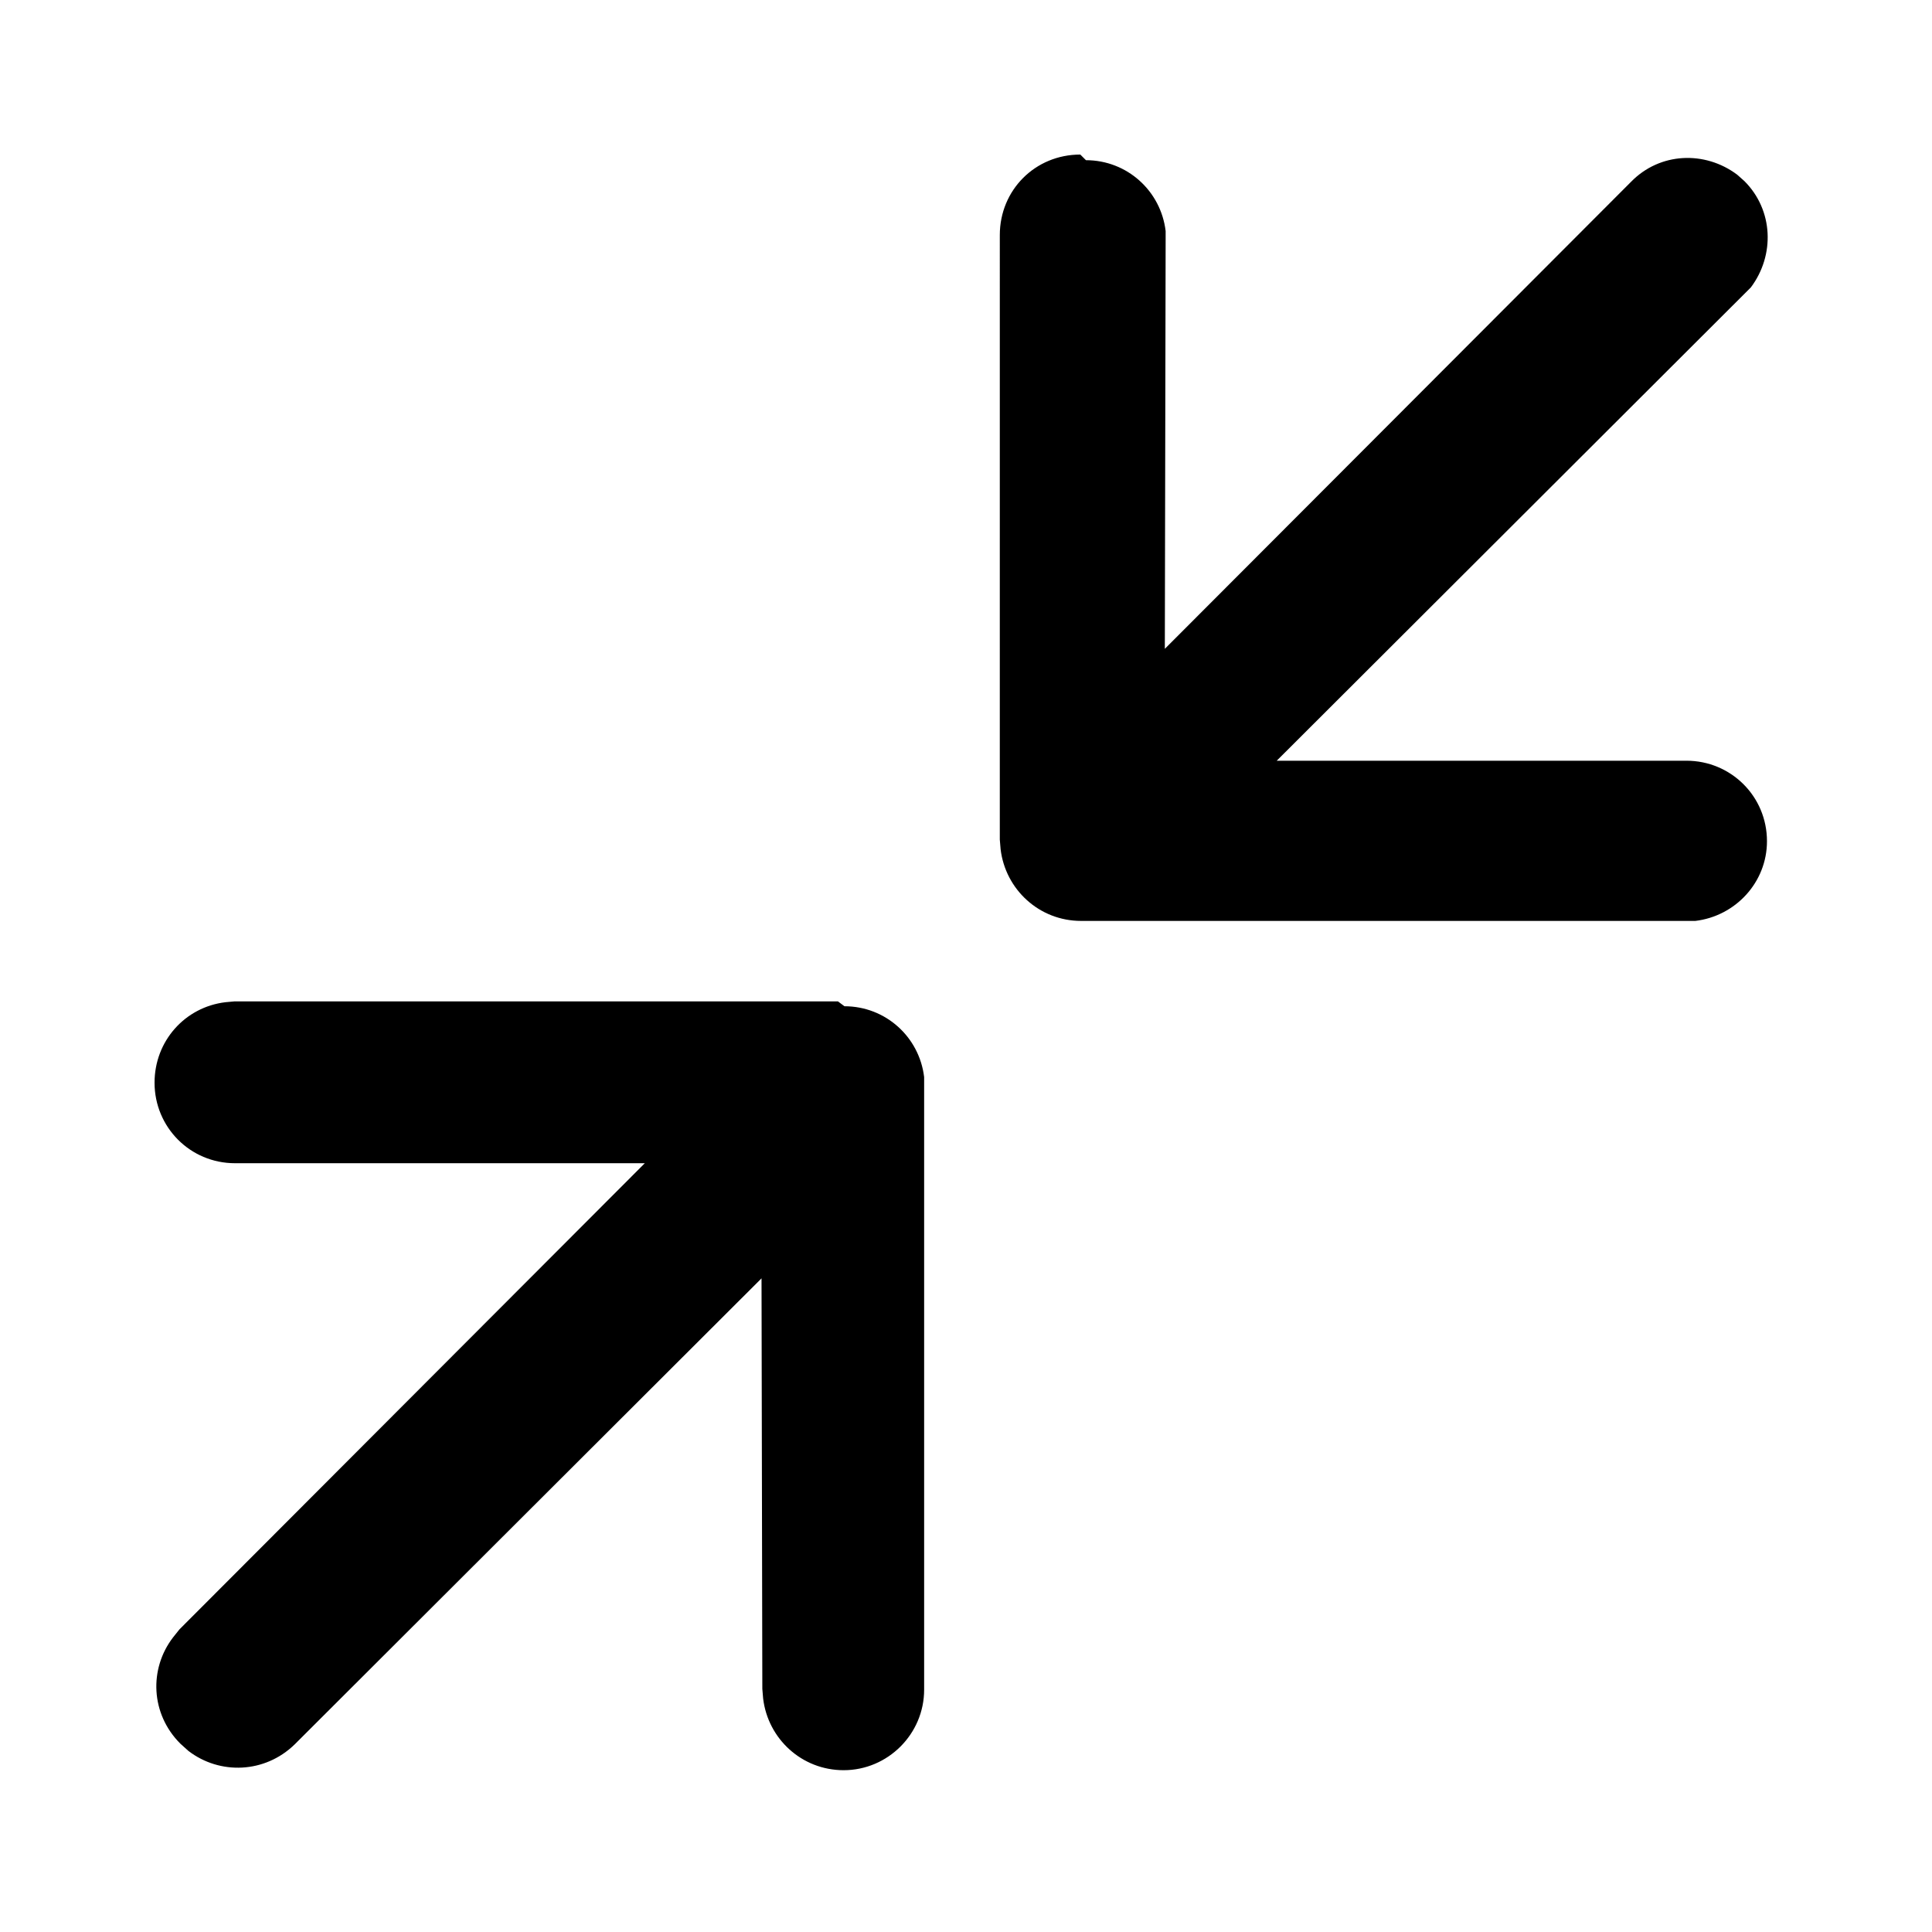 <svg viewBox="0 0 24 24" xmlns="http://www.w3.org/2000/svg"><path fill="currentColor" d="M10.49 12.5c.51 0 .93.38.99.88l0 .11v7.5c0 .55-.45 1-1 1 -.52 0-.94-.39-1-.89l-.01-.12 -.01-5.1 -5.8 5.79c-.37.36-.93.38-1.32.08l-.1-.09c-.37-.37-.39-.93-.09-1.32l.08-.1 5.78-5.79 -5.09 0c-.56 0-1-.45-1-1 0-.52.38-.94.88-1l.11-.01h7.5Zm3-10.51c.51 0 .93.38.99.88l0 .11 -.01 5.08 5.79-5.8c.36-.37.92-.39 1.32-.09l.09.08c.36.36.38.92.08 1.32l-.09.09 -5.8 5.79 5.09 0c.55 0 1 .44 1 1 0 .51-.39.93-.89.99l-.12 0h-7.51c-.52 0-.94-.39-1-.89l-.01-.12V2.92c0-.56.44-1 1-1Z"/></svg>